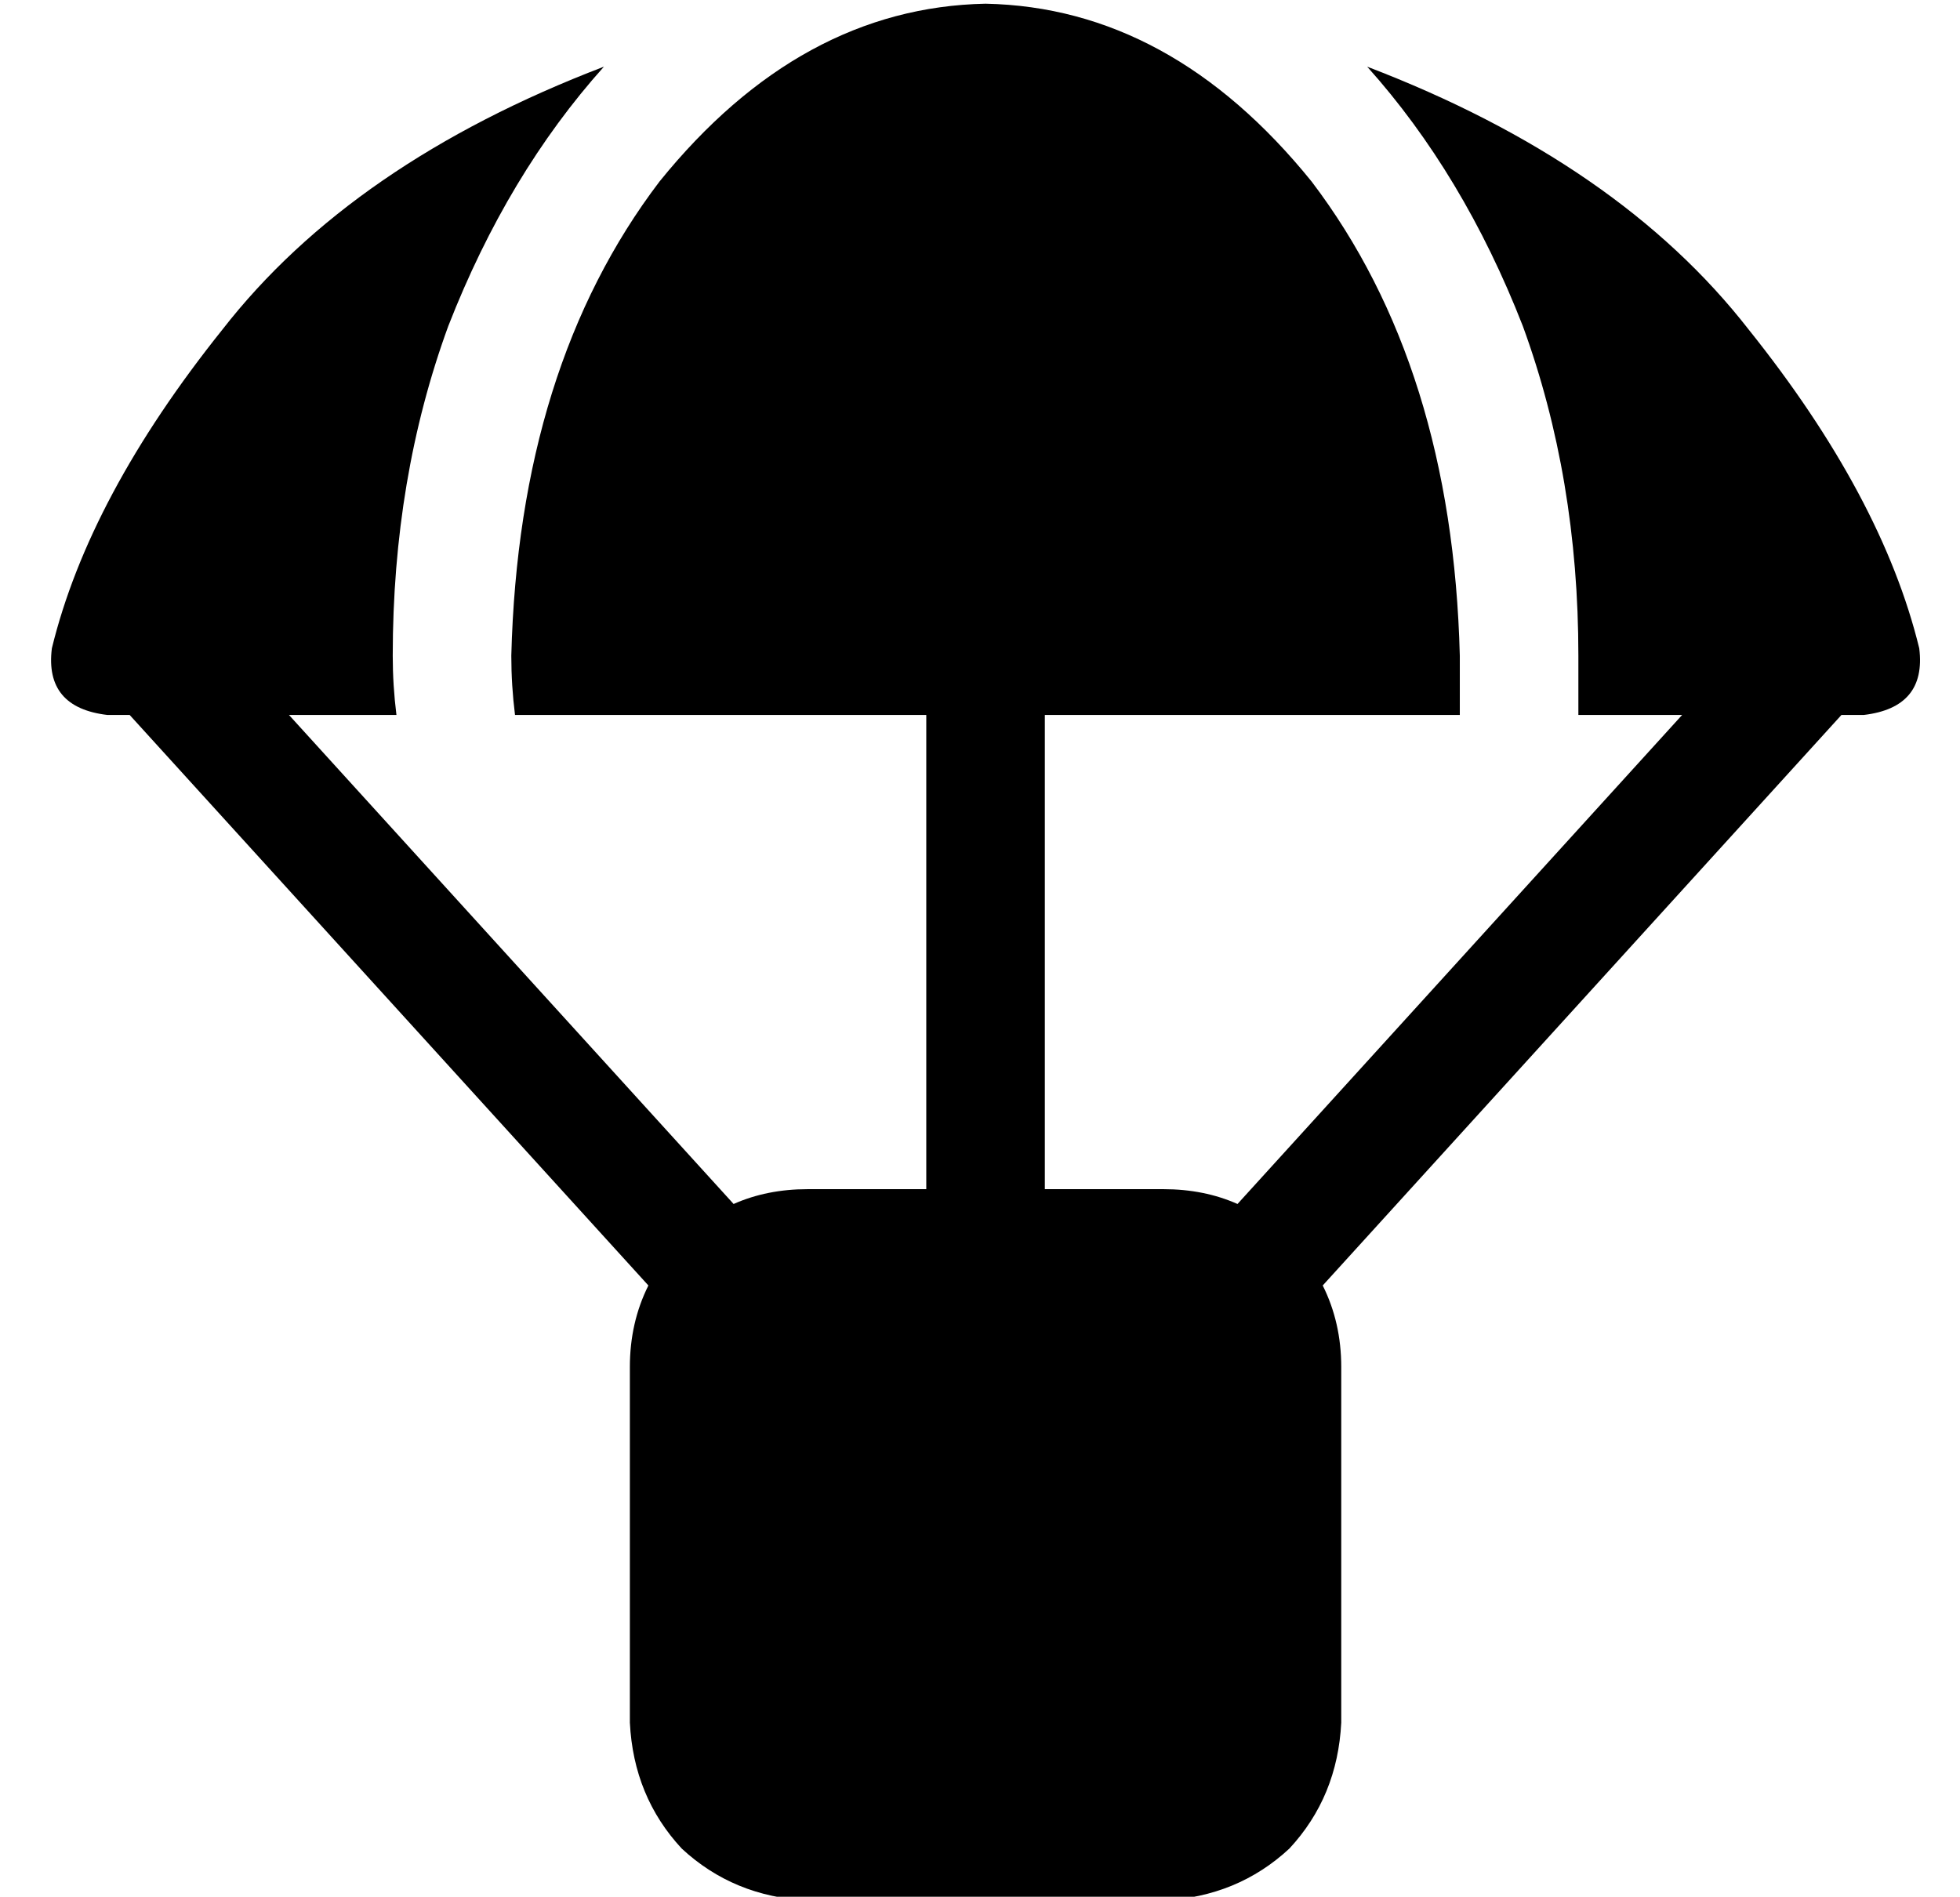 <?xml version="1.0" standalone="no"?>
<!DOCTYPE svg PUBLIC "-//W3C//DTD SVG 1.1//EN" "http://www.w3.org/Graphics/SVG/1.1/DTD/svg11.dtd" >
<svg xmlns="http://www.w3.org/2000/svg" xmlns:xlink="http://www.w3.org/1999/xlink" version="1.1" viewBox="-10 -40 529 512">
   <path fill="currentColor"
d="M384 153v-16q-2 -78 -40 -128q-38 -47 -88 -48q-50 1 -88 48q-38 50 -40 128q0 8 1 16h111v0v128v0h-32v0q-11 0 -20 4l-120 -132v0h29v0q-1 -8 -1 -16q0 -48 15 -89q16 -41 42 -70q-68 26 -103 71q-36 45 -46 86q-2 16 15 18h6v0l140 154v0q-5 10 -5 22v96v0q1 20 14 34
q14 13 34 14h96v0q20 -1 34 -14q13 -14 14 -34v-96v0q0 -12 -5 -22l140 -154v0h6v0q17 -2 15 -18q-10 -41 -46 -86q-35 -45 -103 -71q26 29 42 70q15 41 15 89v16h28v0l-120 132v0q-9 -4 -20 -4h-32v0v-128v0h112v0z" />
</svg>
